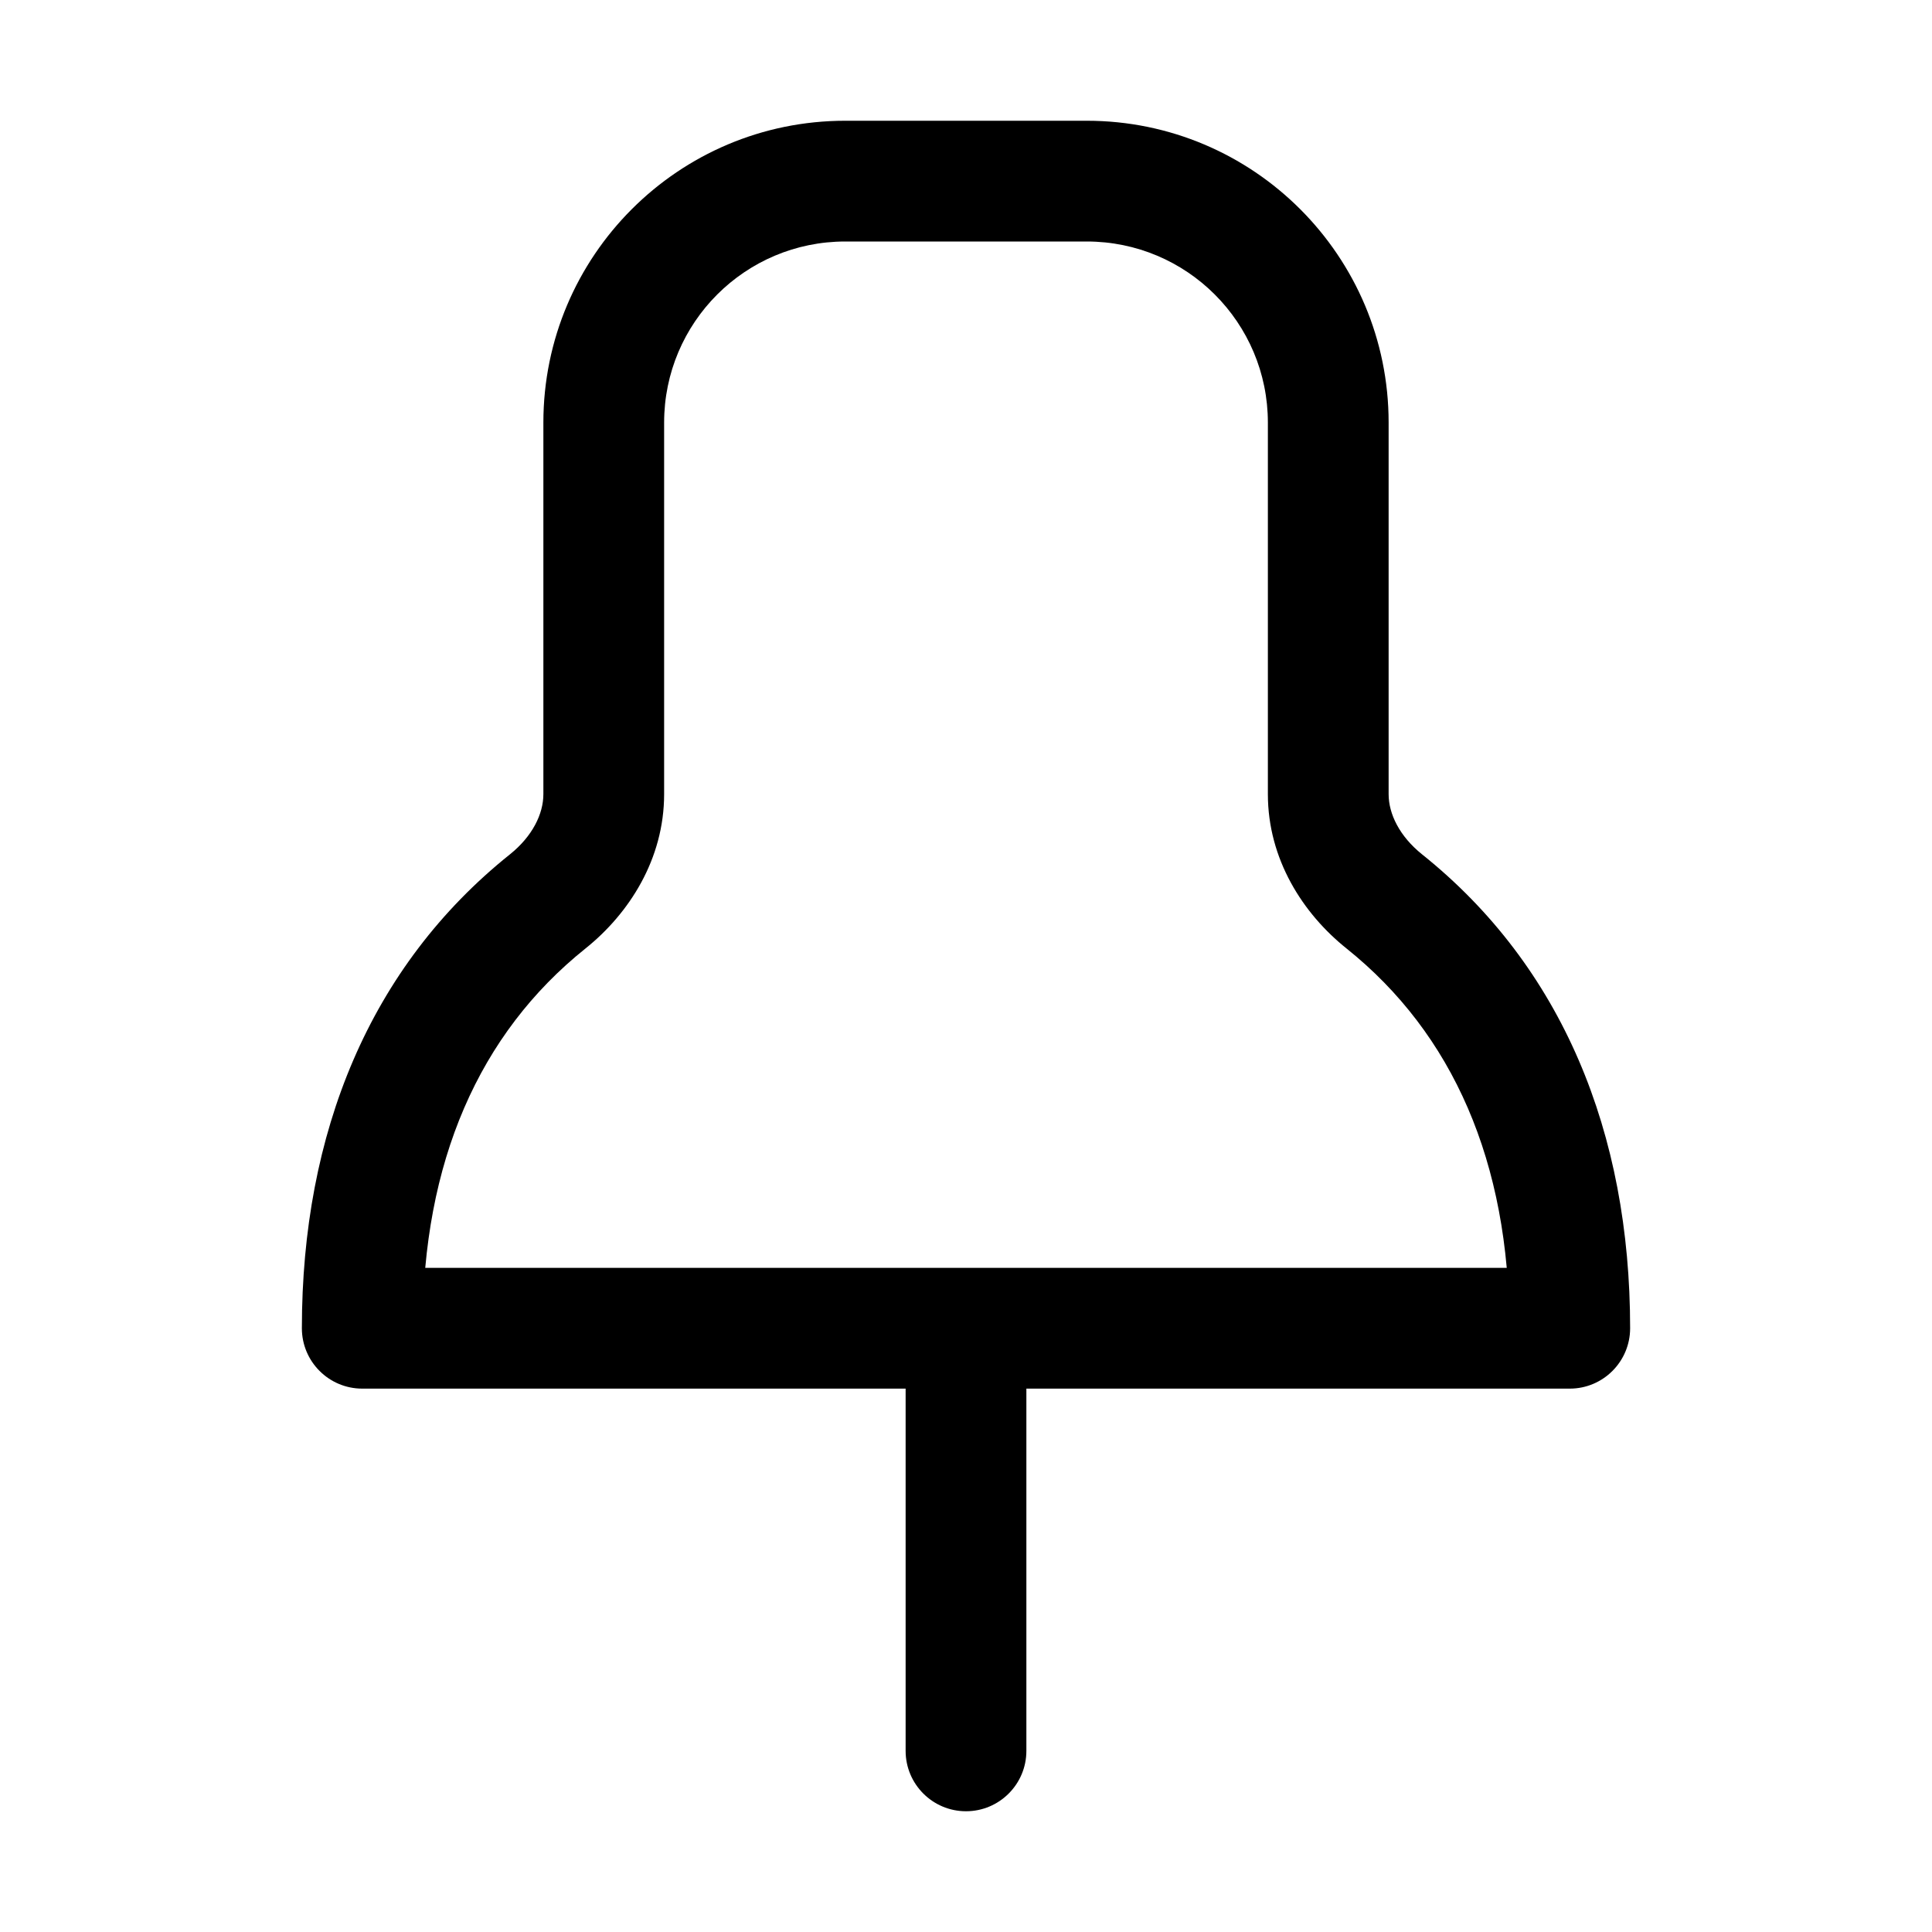 <svg width="32" height="32" viewBox="0 0 32 32" fill="none" xmlns="http://www.w3.org/2000/svg">
<rect width="32" height="32" fill="white"/>
<path d="M15 29C15 29.552 15.448 30 16 30C16.552 30 17 29.552 17 29H15ZM17 22C17 21.448 16.552 21 16 21C15.448 21 15 21.448 15 22H17ZM26 22V23C26.552 23 27 22.552 27 22H26ZM6 22H5C5 22.552 5.448 23 6 23V22ZM10 13.154H11H10ZM10 7H9H10ZM9.071 14.931L8.447 14.15H8.447L9.071 14.931ZM22.929 14.931L23.553 14.15L22.929 14.931ZM17 29V22H15V29H17ZM26 21H6V23H26V21ZM14 4H18V2H14V4ZM21 7V13.154H23V7H21ZM11 13.154L11 7L9 7L9 13.154H11ZM18 4C19.657 4 21 5.343 21 7H23C23 4.239 20.761 2 18 2V4ZM14 2C11.239 2 9 4.239 9 7H11C11 5.343 12.343 4 14 4V2ZM8.447 14.15C6.123 16.009 5 18.765 5 22H7C7 19.247 7.937 17.119 9.696 15.711L8.447 14.15ZM22.304 15.711C24.062 17.119 25 19.247 25 22H27C27 18.765 25.877 16.009 23.553 14.15L22.304 15.711ZM9 13.154C9 13.483 8.817 13.853 8.447 14.15L9.696 15.711C10.421 15.131 11 14.229 11 13.154H9ZM21 13.154C21 14.229 21.578 15.131 22.304 15.711L23.553 14.15C23.183 13.853 23 13.483 23 13.154H21Z" fill="black"/>
</svg>
